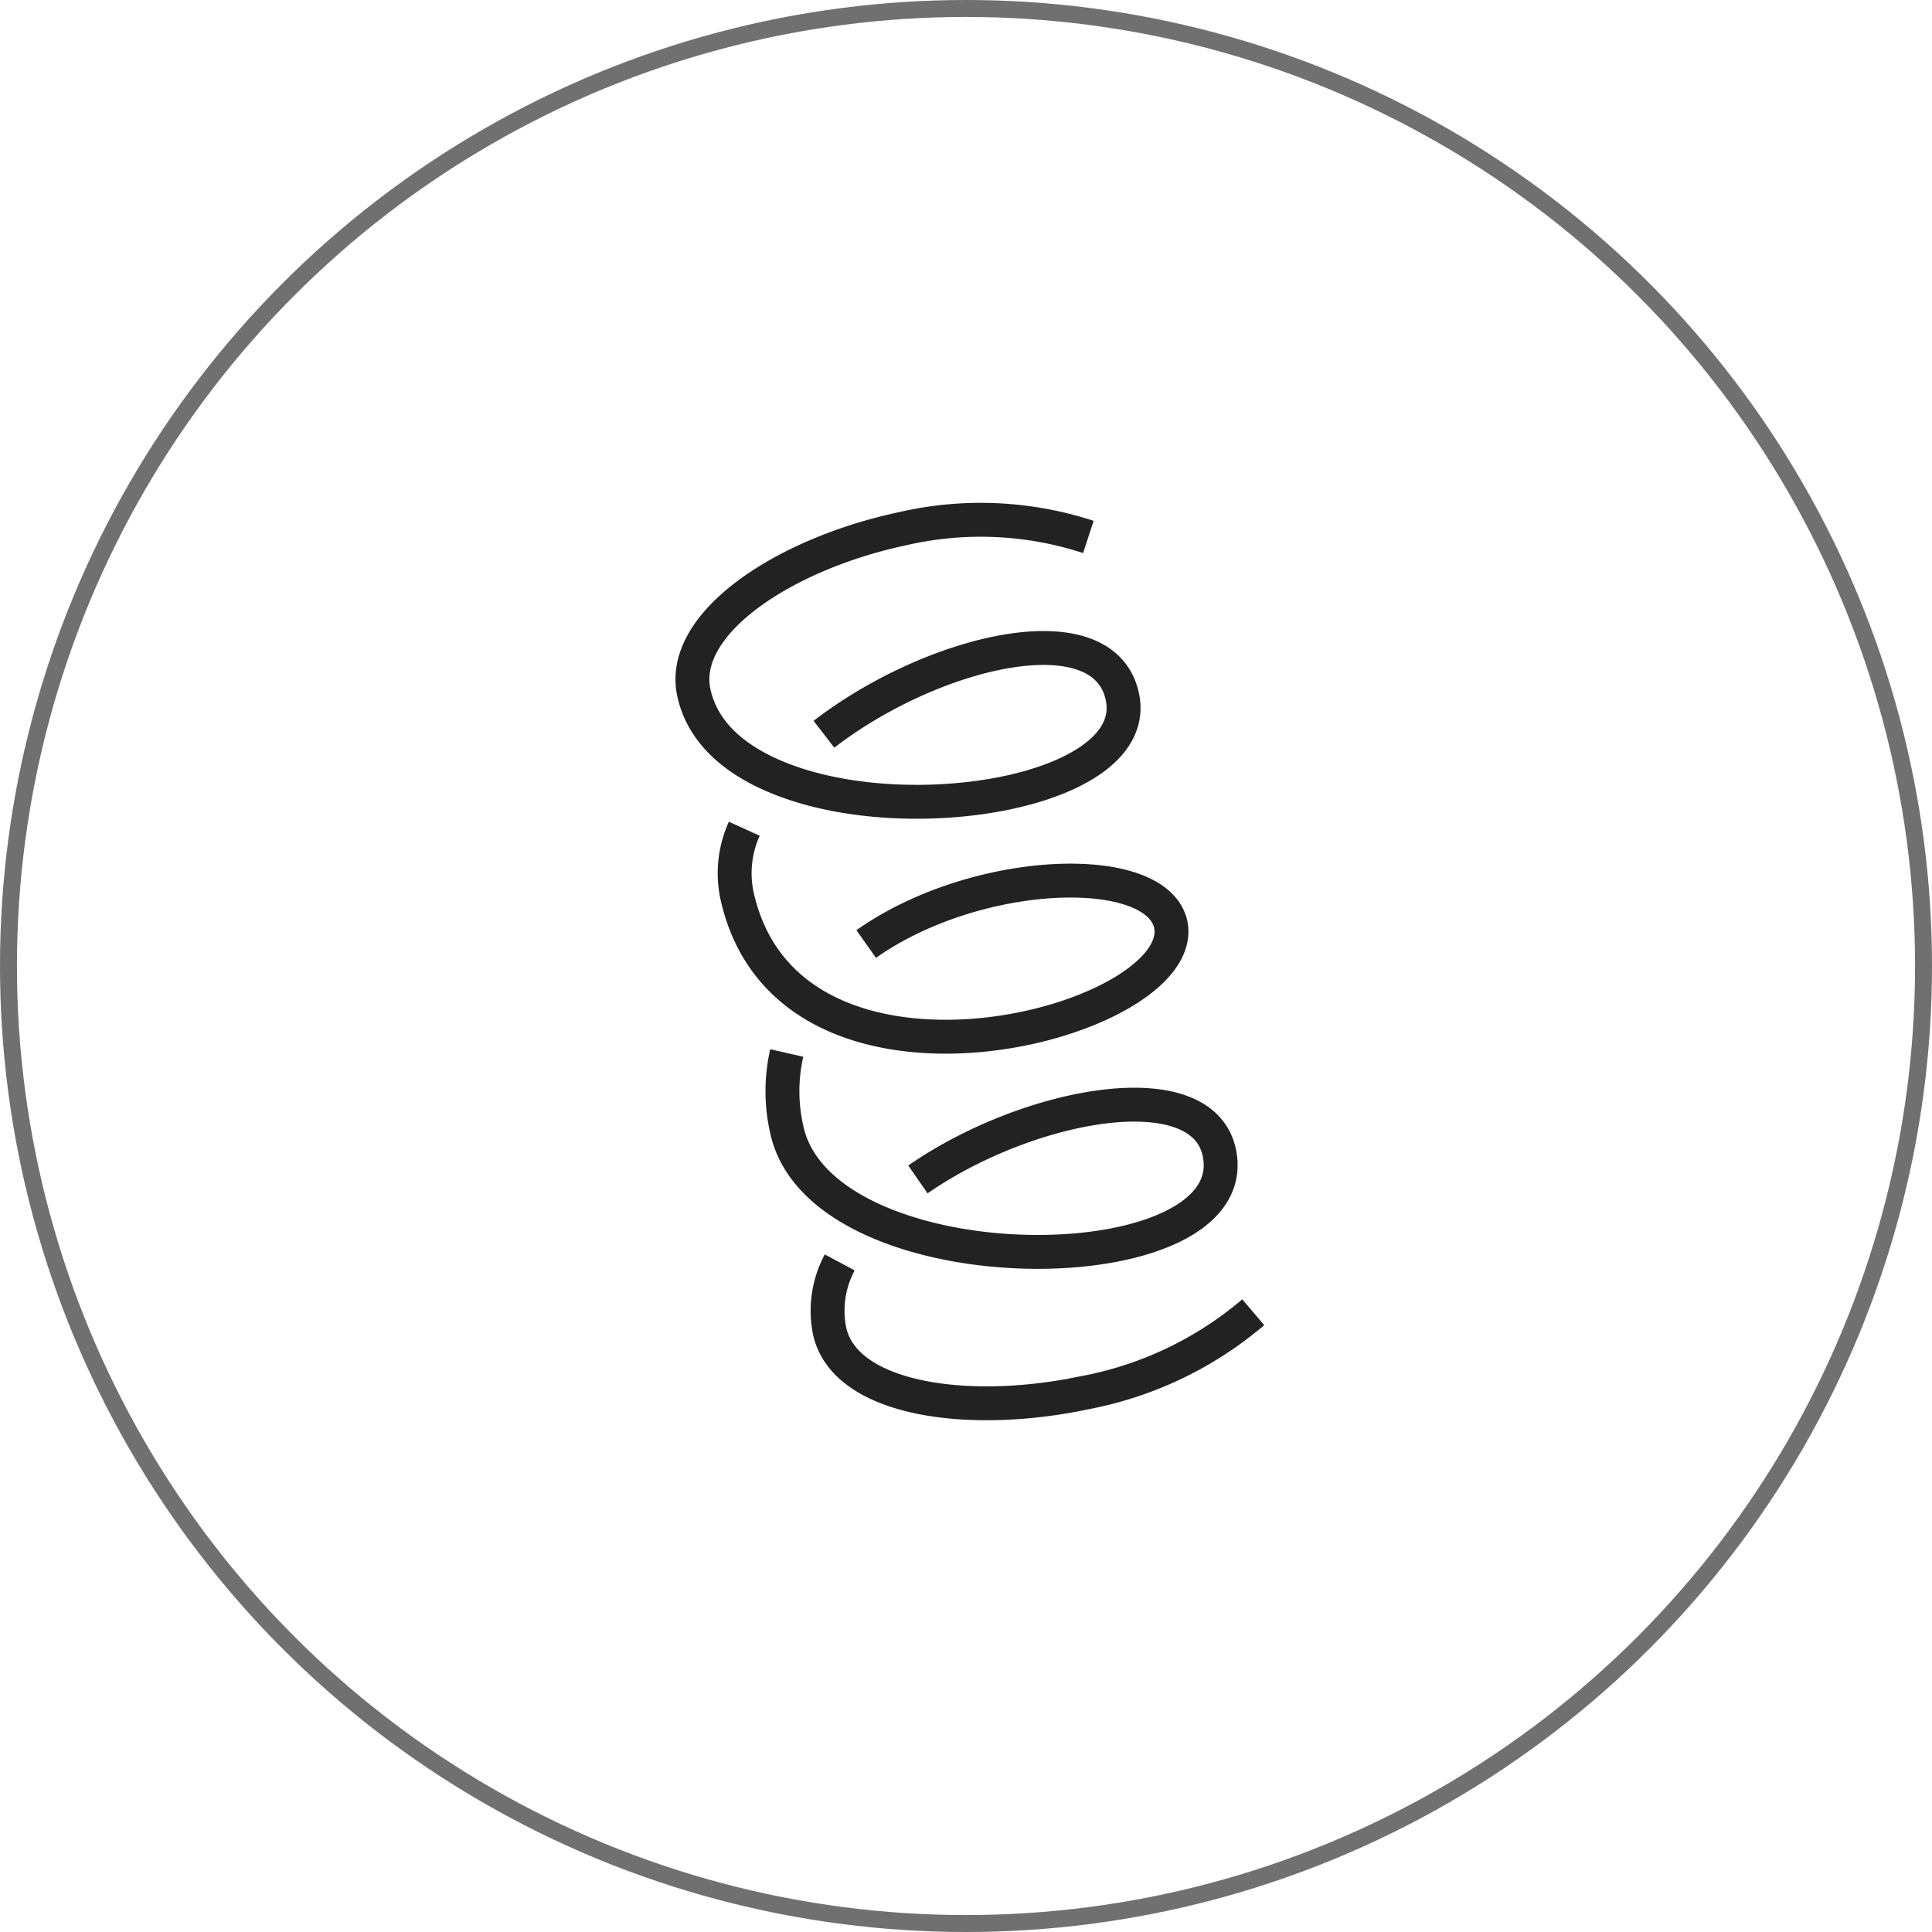 <svg xmlns="http://www.w3.org/2000/svg" width="114" height="114" viewBox="0 0 114 114">
  <g id="グループ_349" data-name="グループ 349" transform="translate(-794 -3235)">
    <g id="グループ_70" data-name="グループ 70" transform="translate(484 450)">
      <g id="楕円形_6" data-name="楕円形 6" transform="translate(310 2785)" fill="none" stroke="#707070" stroke-width="1">
        <circle cx="57" cy="57" r="57" stroke="none"/>
        <circle cx="57" cy="57" r="56.5" fill="none"/>
      </g>
    </g>
    <g id="グループ_346" data-name="グループ 346" transform="matrix(0.978, -0.208, 0.208, 0.978, 775.1, 3239.632)">
      <path id="パス_189" data-name="パス 189" d="M52.425,71.32A6.051,6.051,0,0,0,51,75.132c0,4.141,6.857,6.72,14.056,6.72a21.488,21.488,0,0,0,10.628-2.578" transform="translate(0 11.259)" fill="none" stroke="#222" stroke-miterlimit="10" stroke-width="2"/>
      <path id="パス_190" data-name="パス 190" d="M51.939,62.031a10.163,10.163,0,0,0-.939,4.4c0,2.4,1.508,4.512,3.771,6.212,6.912,5.2,20.913,6.569,20.913.439,0-4.923-10.425-5.2-17.726-2.143" transform="translate(0 7.81)" fill="none" stroke="#222" stroke-miterlimit="10" stroke-width="2"/>
      <path id="パス_191" data-name="パス 191" d="M52.241,52.212A6.366,6.366,0,0,0,51,55.884c0,14.3,24.616,13.029,24.684,7.09-.045-3.888-10.532-5.743-17.821-2.61" transform="translate(0 4.163)" fill="none" stroke="#222" stroke-miterlimit="10" stroke-width="2"/>
      <path id="パス_192" data-name="パス 192" d="M75.684,43.756A20.458,20.458,0,0,0,65.056,41C57.857,41,51,43.743,51,47.884c0,2.386,1.508,4.388,3.785,5.938,6.912,4.745,20.9,5.266,20.9-.425C75.684,48.115,65.292,48.4,58,51.9" fill="none" stroke="#222" stroke-miterlimit="10" stroke-width="2"/>
    </g>
  </g>
</svg>
